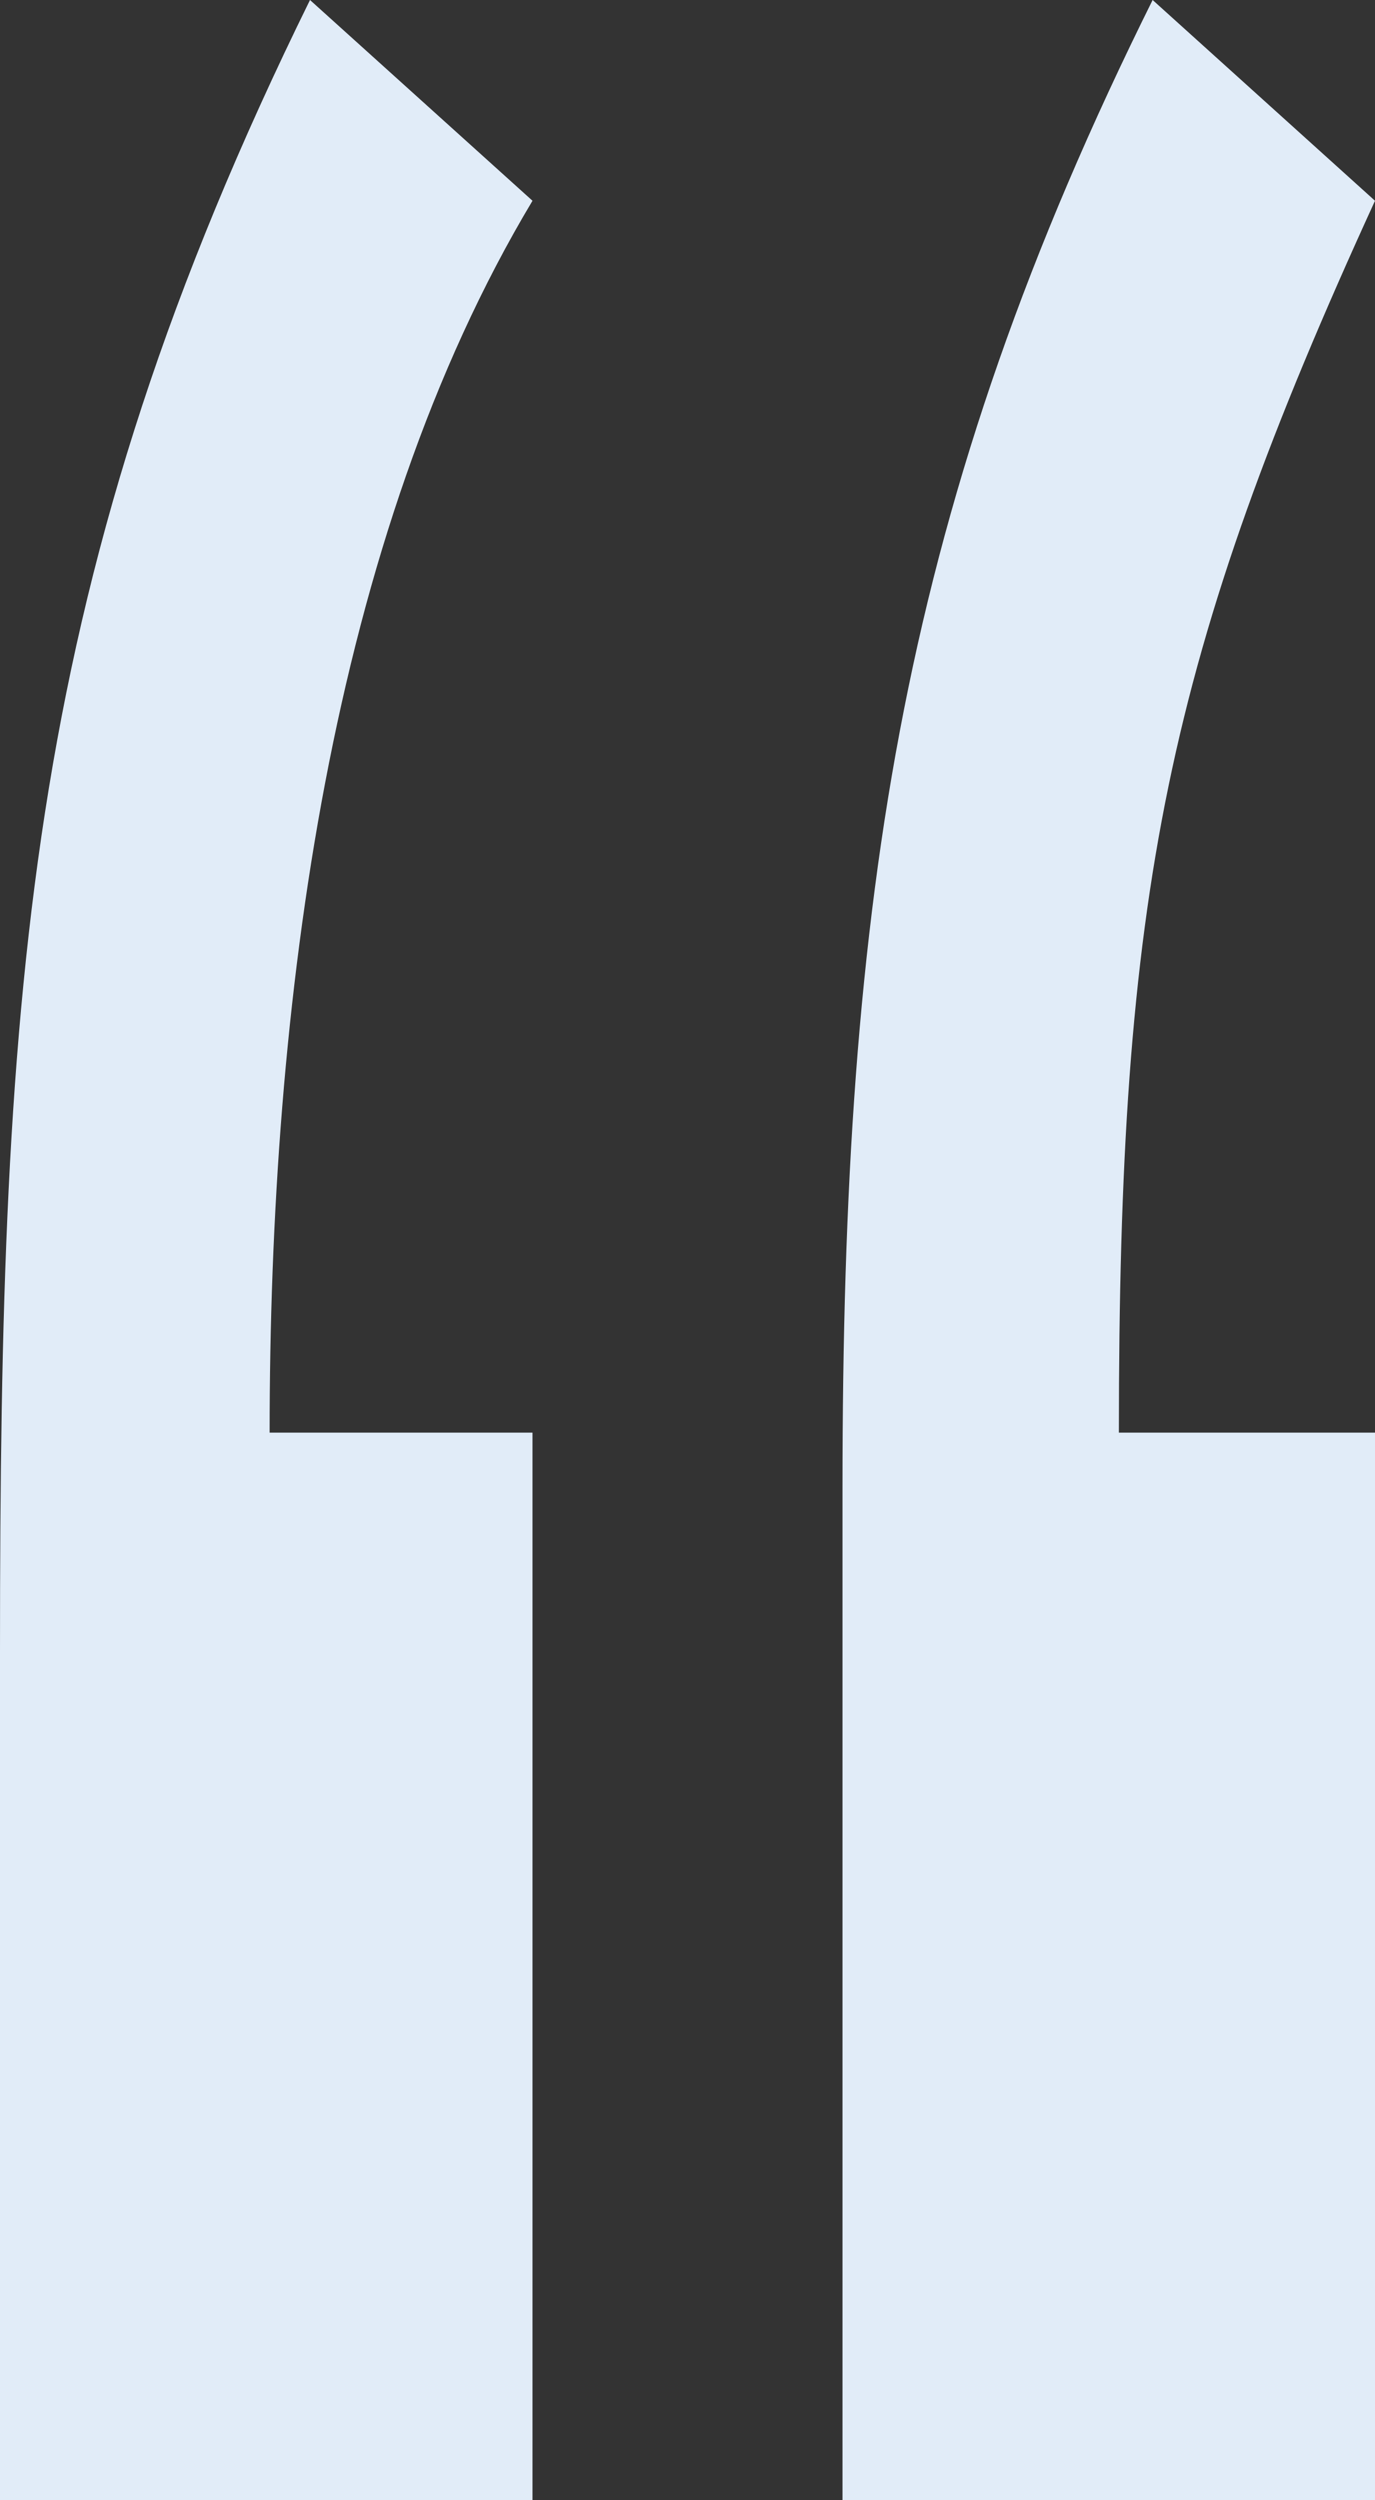 <?xml version="1.0" encoding="UTF-8"?>
<svg width="11px" height="20px" viewBox="0 0 11 20" version="1.1" xmlns="http://www.w3.org/2000/svg" xmlns:xlink="http://www.w3.org/1999/xlink">
    <rect x="0" y="0" width="11" height="20" fill="#333333" stroke="none"/>
    <!-- Generator: sketchtool 49 (51002) - http://www.bohemiancoding.com/sketch -->
    <title>896C5799-5C3E-486E-8446-1BD1C32CB4BE</title>
    <desc>Created with sketchtool.</desc>
    <defs></defs>
    <g id="Components" stroke="none" stroke-width="1" fill="none" fill-rule="evenodd">
        <g id="Web-Components" transform="translate(-897, -1583)" fill="#E1ECF8">
            <g id="Pull-Quote---Full-Width" transform="translate(485, 1483)">
                <g id="Group-4" transform="translate(202, 100)">
                    <g id="Copy" transform="translate(210, 0)">
                        <path d="M11,20 L11,11.46 L8.951,11.46 C8.951,7.153 9.328,5.255 11,1.606 L9.221,0 C7.225,4.015 6.74,7.153 6.74,11.898 L6.74,20 L11,20 Z M4.26,20 L4.26,11.46 L2.157,11.46 C2.157,8.029 2.642,4.307 4.26,1.606 L2.48,0 C0.216,4.599 0,7.81 0,13.212 L0,20 L4.26,20 Z" id="“-copy"></path>
                    </g>
                </g>
            </g>
        </g>
    </g>
</svg>
